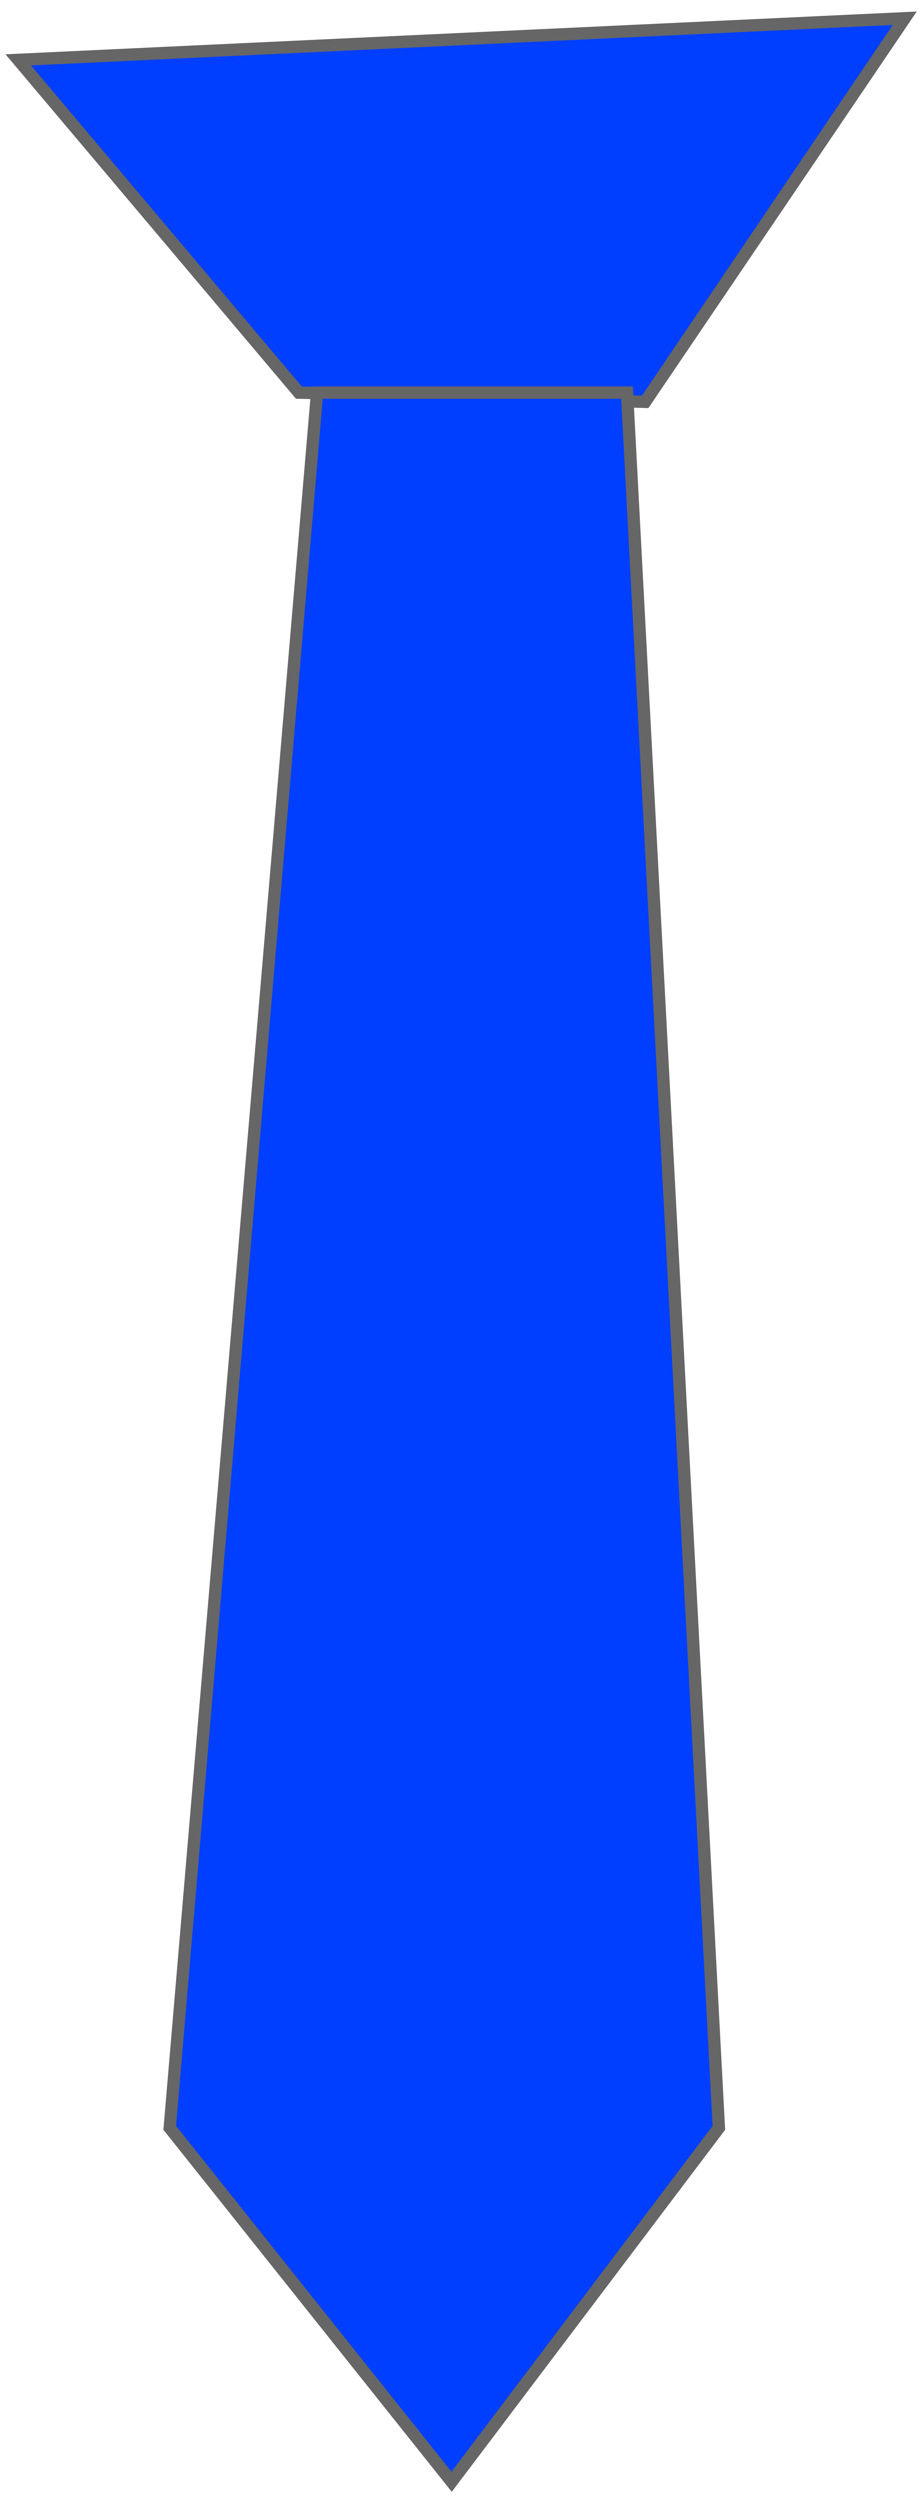 <svg xmlns="http://www.w3.org/2000/svg" xmlns:xlink="http://www.w3.org/1999/xlink" version="1.1" width="25.303" height="68.531" viewBox="0.065 -0.261 25.303 68.531">
  <!-- Exported by Scratch - http://scratch.mit.edu/ -->
  <g id="ID0.46058548893779516">
    <path id="ID0.9492655745707452" fill="#003FFF" stroke="#666666" stroke-width="0.338" stroke-linecap="round" d="M 8.258 10.502 L 0.565 1.38 L 24.868 0.239 L 17.752 10.755 L 8.258 10.502 Z "/>
    <path id="ID0.06077334191650152" fill="#003FFF" stroke="#666666" stroke-width="0.338" stroke-linecap="round" d="M 4.718 58.069 L 8.757 10.502 L 17.254 10.502 L 19.772 58.069 L 12.446 67.77 L 4.718 58.069 Z "/>
  </g>
</svg>